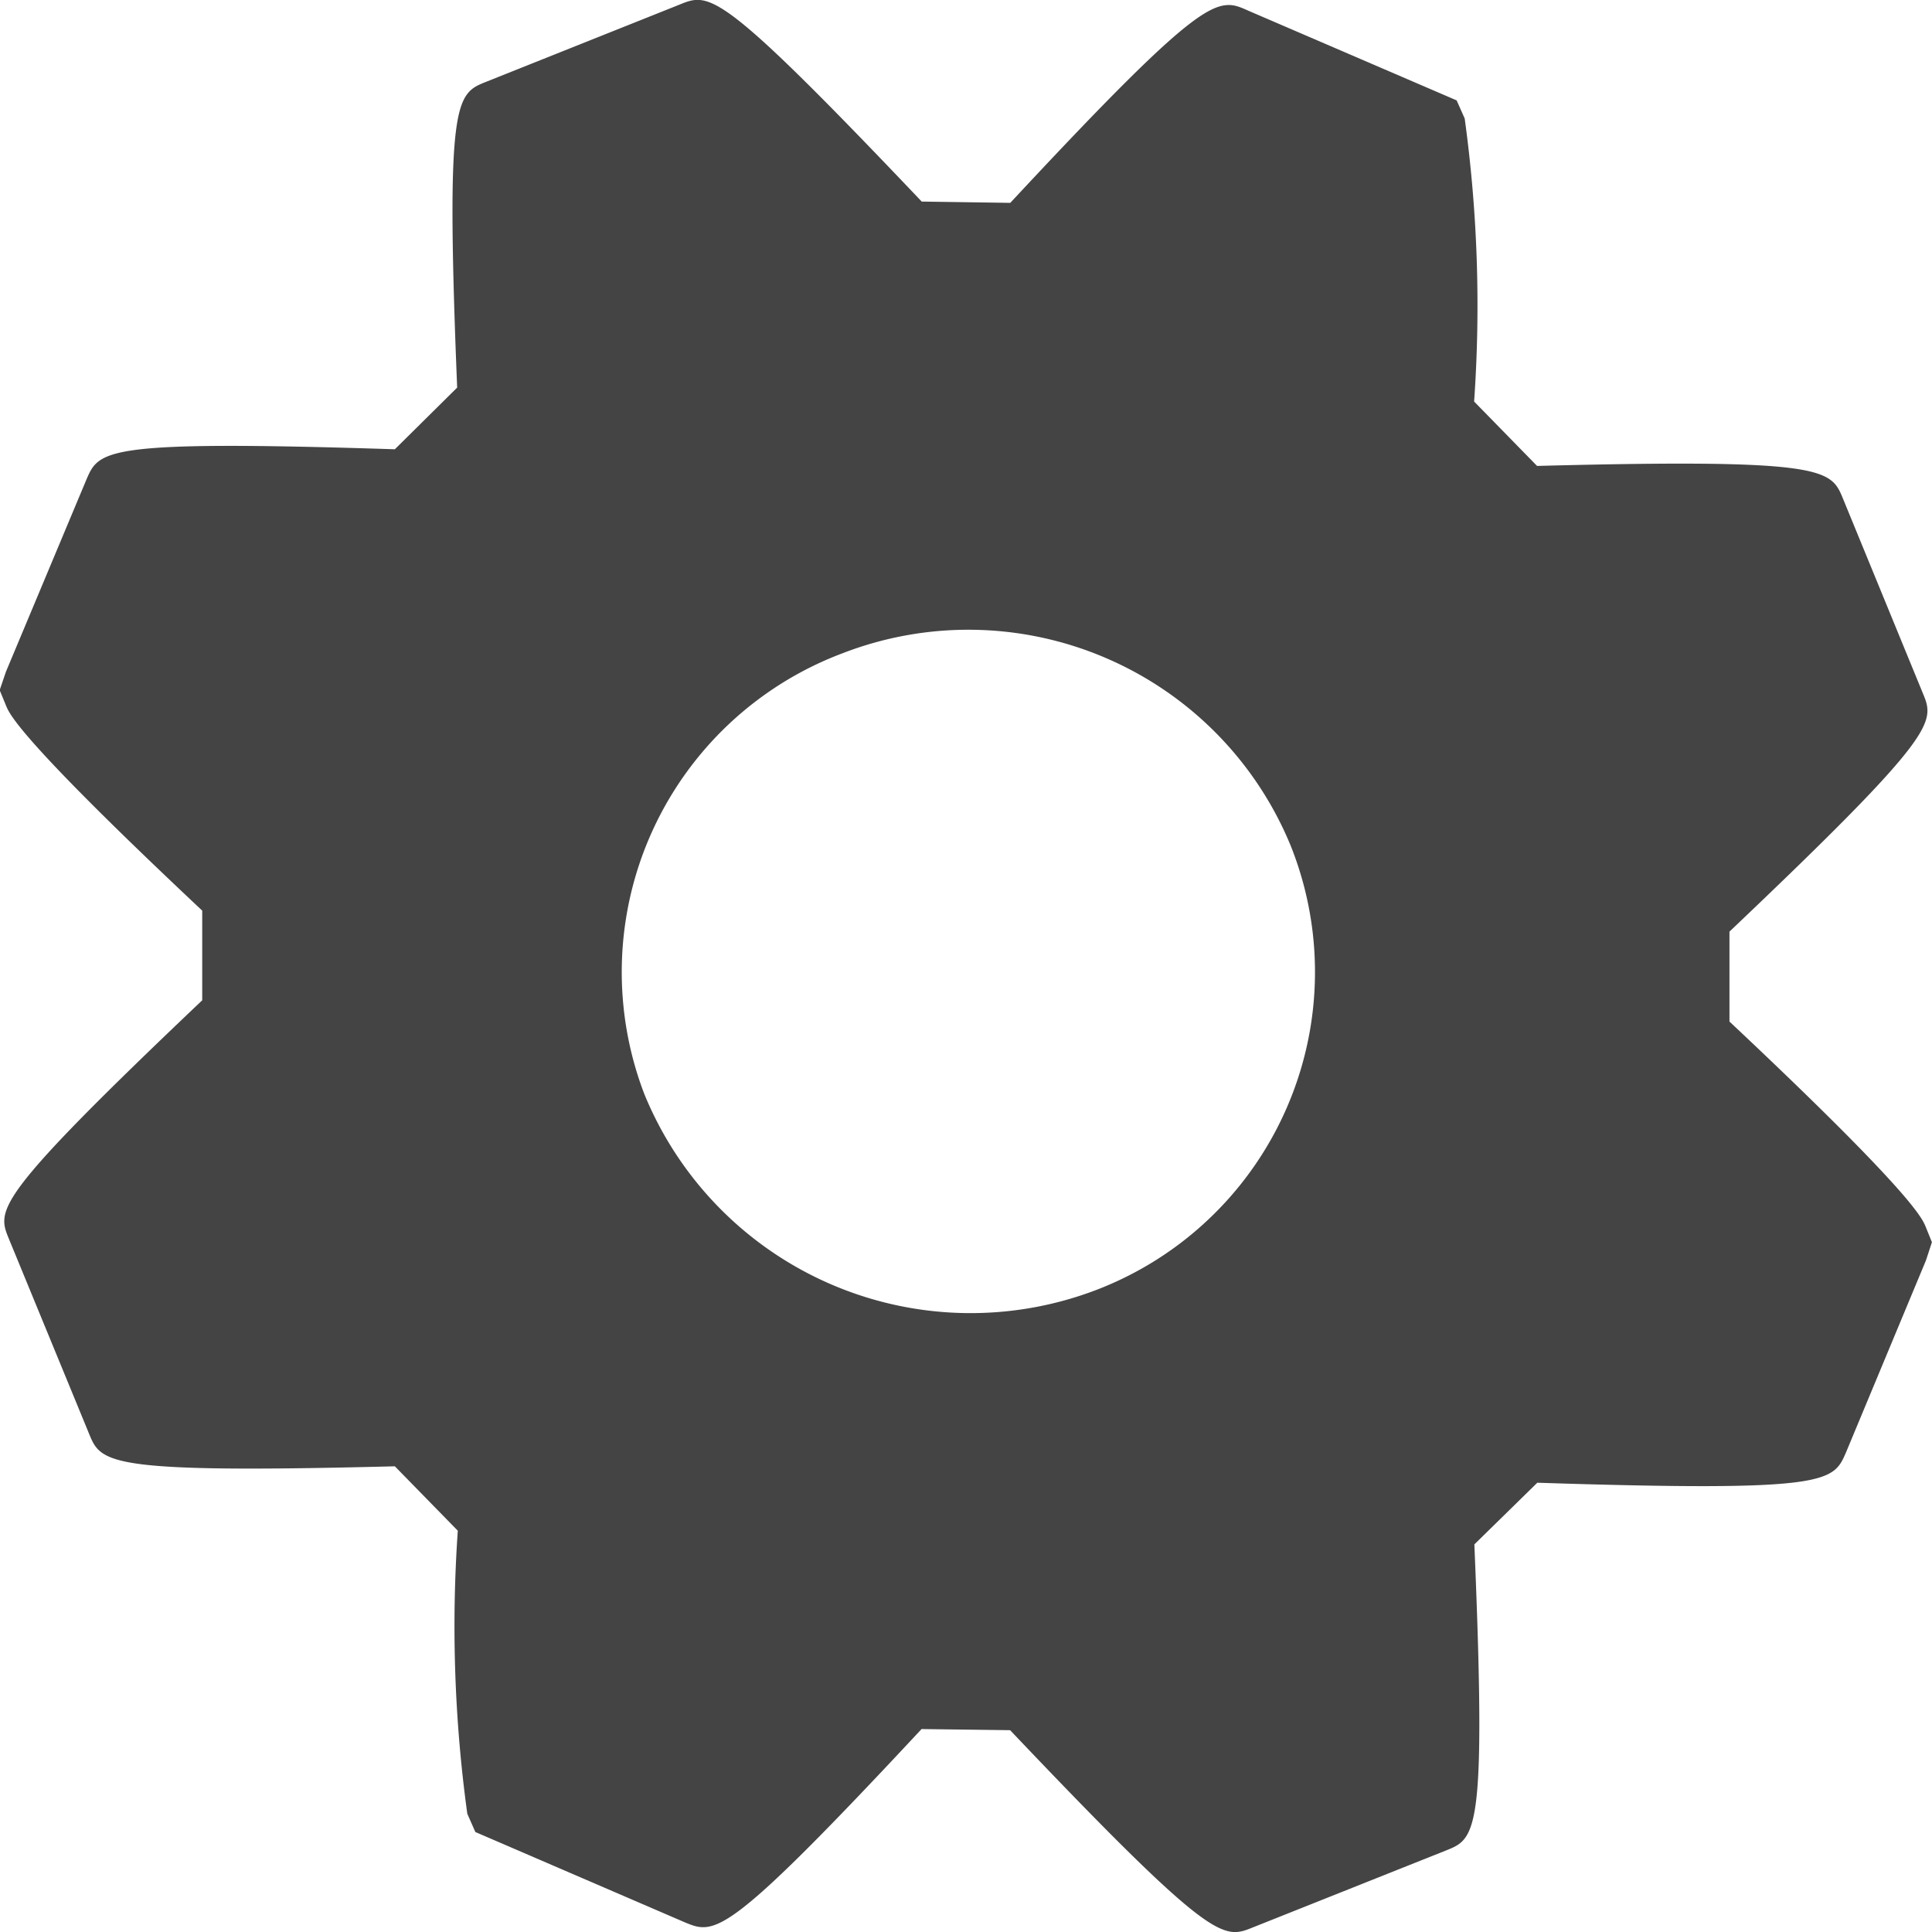 <svg xmlns="http://www.w3.org/2000/svg" width="24" height="24" viewBox="0 0 24 24">
  <path id="light-config-svgrepo-com" d="M20.51,21.183l.782-.766c3.62.117,3.675-.009,3.834-.375l.994-2.387.074-.226-.081-.2c-.043-.1-.174-.417-2.434-2.541V13.571c2.608-2.477,2.552-2.6,2.4-2.967l-.99-2.412c-.149-.362-.205-.5-3.8-.406l-.782-.8A17.047,17.047,0,0,0,20.39,3.47l-.1-.225L17.7,2.13c-.381-.171-.515-.233-2.955,2.388l-1.1-.016c-2.513-2.645-2.632-2.6-3.008-2.447l-2.4.958c-.376.15-.509.2-.363,3.8L7.1,7.579c-3.618-.117-3.673.01-3.831.375l-1,2.388-.078.229.082.2c.043.1.169.411,2.434,2.539v1.114c-2.608,2.477-2.551,2.6-2.4,2.967L3.3,19.805c.151.369.205.5,3.8.408l.782.8A17.111,17.111,0,0,0,8,24.529l.1.227,2.6,1.121c.378.156.509.212,2.943-2.4l1.1.014c2.516,2.649,2.645,2.6,3.013,2.451l2.4-.956C20.53,24.837,20.662,24.785,20.51,21.183ZM10.2,15.591a4.231,4.231,0,0,1,2.459-5.477,4.329,4.329,0,0,1,5.57,2.391,4.229,4.229,0,0,1-2.389,5.507A4.379,4.379,0,0,1,10.2,15.591Z" transform="translate(-2.195 -1.998)" fill="#444"/>
</svg>
